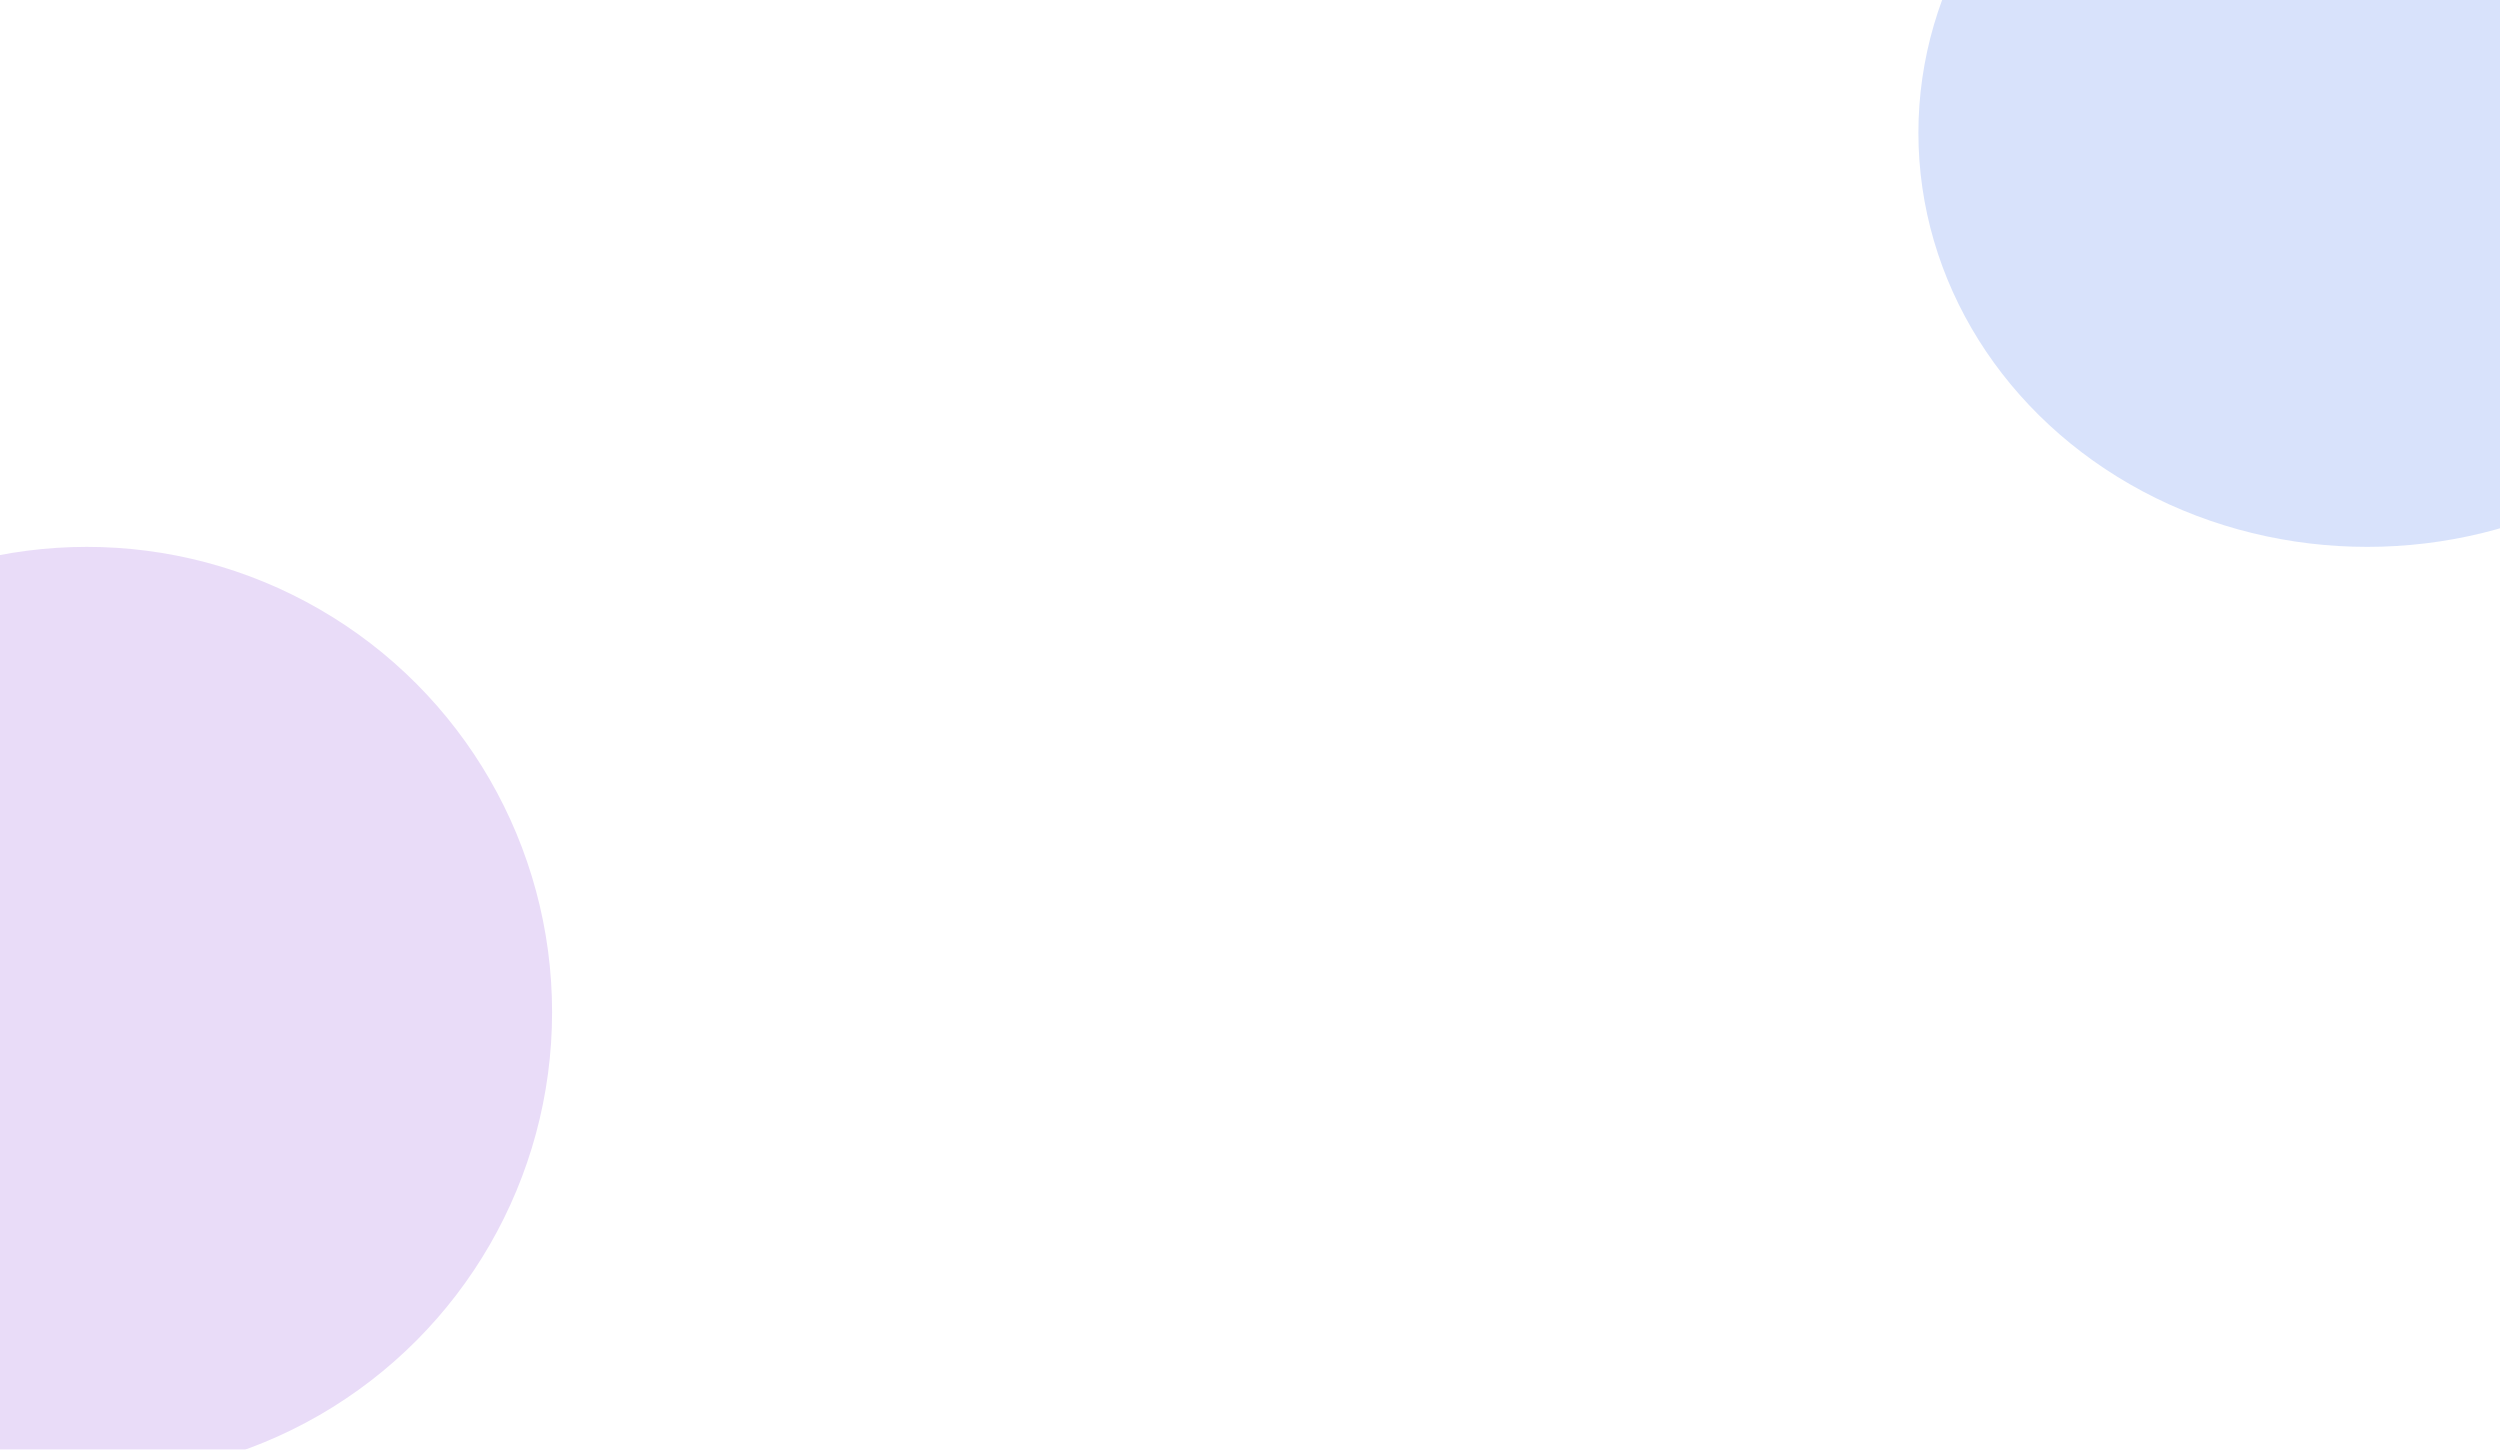 <svg width="1440" height="835" viewBox="0 0 1440 835" fill="none" xmlns="http://www.w3.org/2000/svg">
<g clip-path="url(#clip0_734_3)">
<rect width="1440" height="835" fill="white"/>
<g filter="url(#filter0_f_734_3)">
<circle cx="50" cy="583" r="268" fill="#E9DCF8"/>
</g>
<g filter="url(#filter1_f_734_3)">
<ellipse cx="1363.5" cy="76.5" rx="258.5" ry="238.5" fill="#D8E2FB"/>
</g>
</g>
<defs>
<filter id="filter0_f_734_3" x="-502" y="31" width="1104" height="1104" filterUnits="userSpaceOnUse" color-interpolation-filters="sRGB">
<feFlood flood-opacity="0" result="BackgroundImageFix"/>
<feBlend mode="normal" in="SourceGraphic" in2="BackgroundImageFix" result="shape"/>
<feGaussianBlur stdDeviation="142" result="effect1_foregroundBlur_734_3"/>
</filter>
<filter id="filter1_f_734_3" x="821" y="-446" width="1085" height="1045" filterUnits="userSpaceOnUse" color-interpolation-filters="sRGB">
<feFlood flood-opacity="0" result="BackgroundImageFix"/>
<feBlend mode="normal" in="SourceGraphic" in2="BackgroundImageFix" result="shape"/>
<feGaussianBlur stdDeviation="142" result="effect1_foregroundBlur_734_3"/>
</filter>
<clipPath id="clip0_734_3">
<rect width="1440" height="835" fill="white"/>
</clipPath>
</defs>
</svg>
